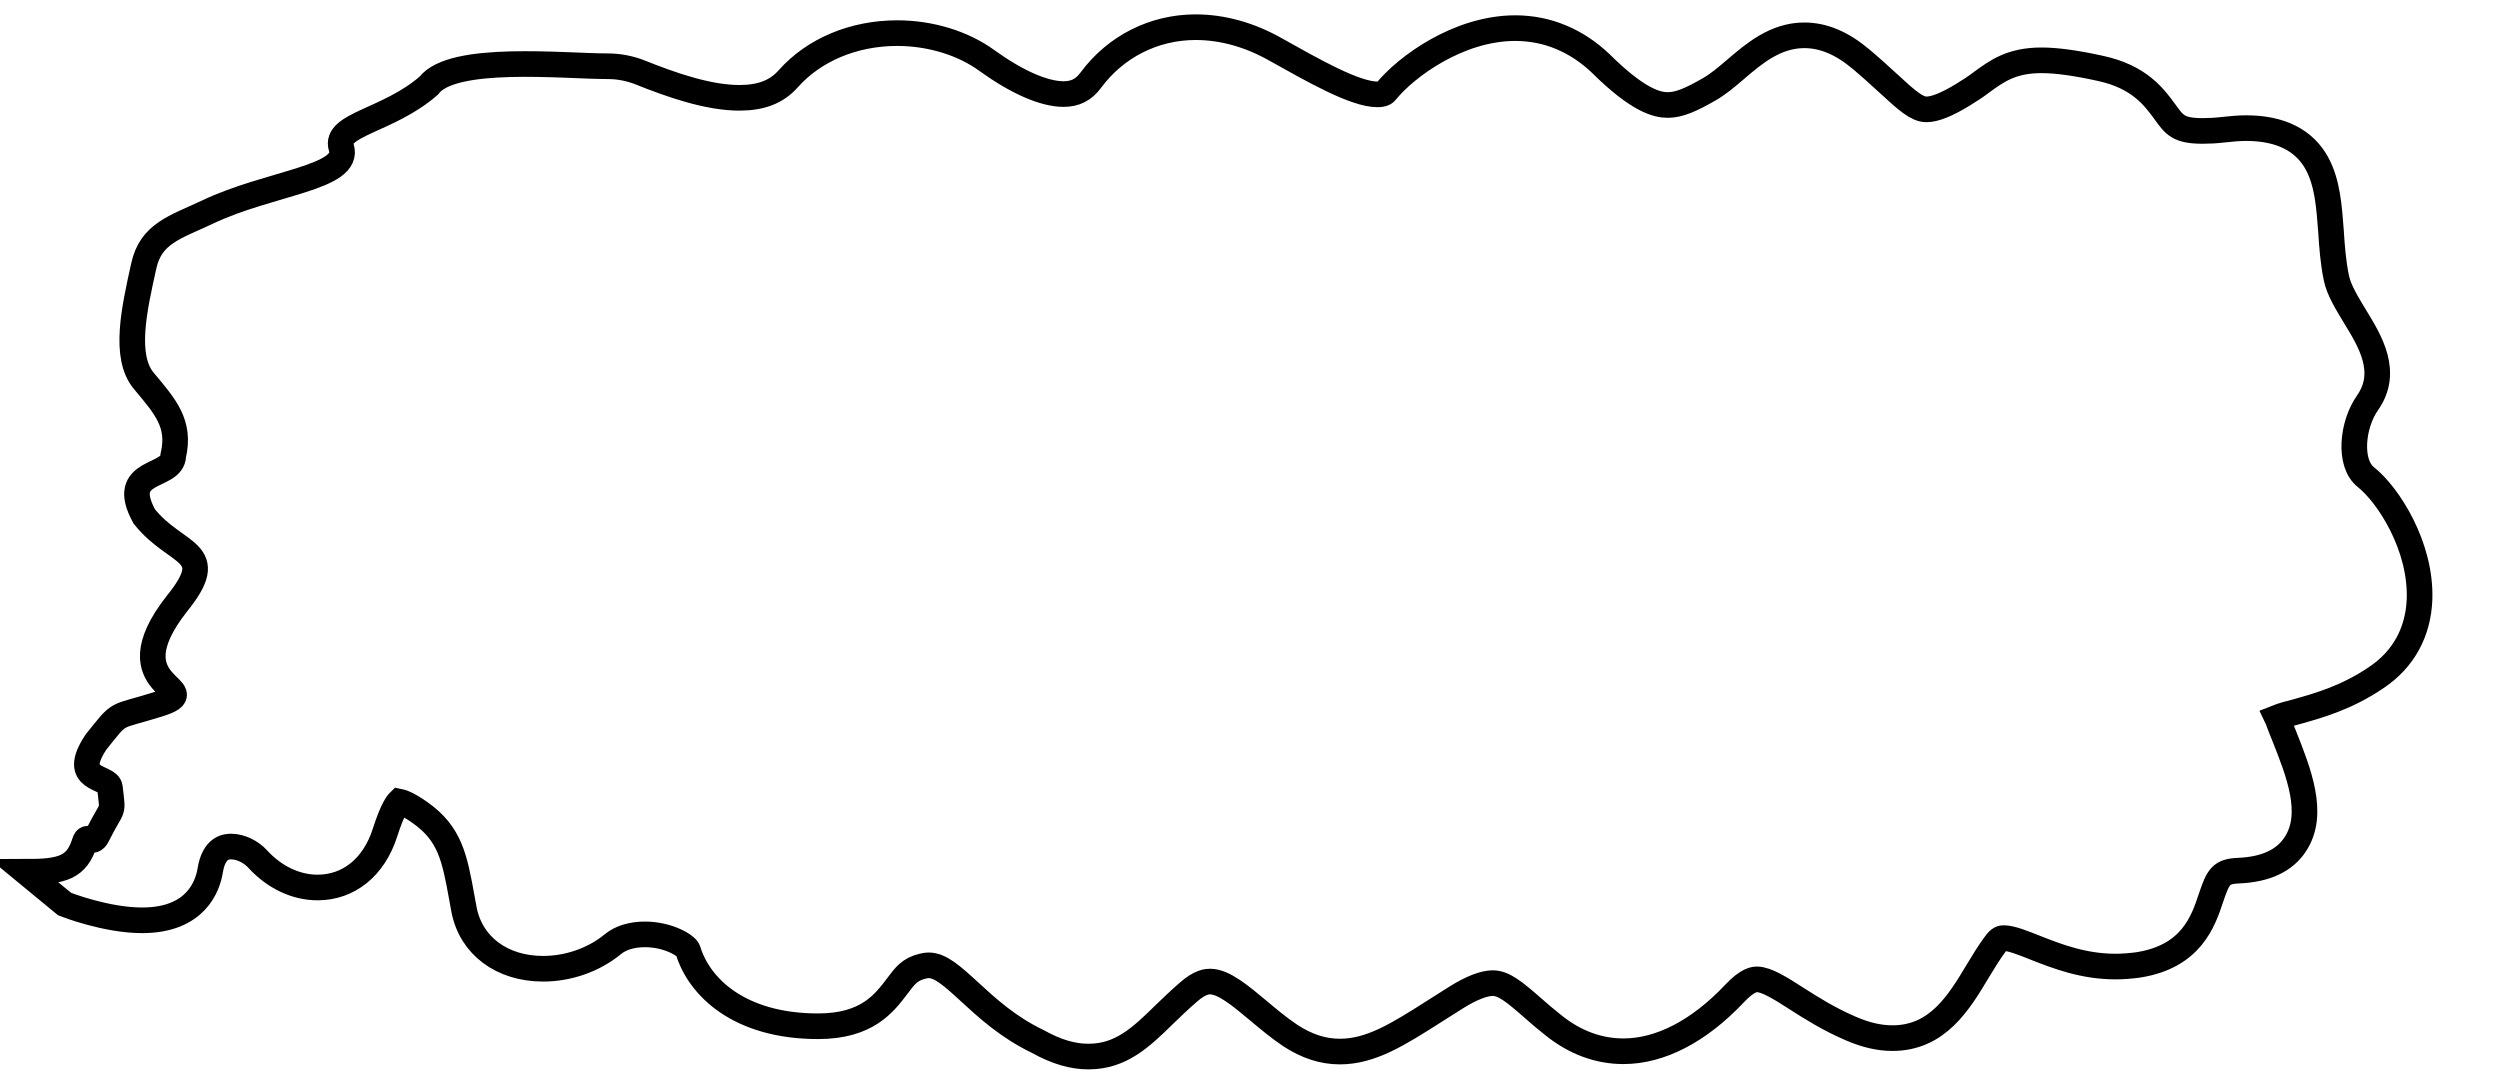<?xml version="1.0" encoding="UTF-8" standalone="no"?>
<svg
   width="800"
   height="346.8"
   enable-background="new 0 0 800 346.8"
   version="1.1"
   xml:space="preserve"
   id="svg1"
   sodipodi:docname="speech-bubble-sad.svg"
   inkscape:version="1.4 (86a8ad7, 2024-10-11)"
   xmlns:inkscape="http://www.inkscape.org/namespaces/inkscape"
   xmlns:sodipodi="http://sodipodi.sourceforge.net/DTD/sodipodi-0.dtd"
   xmlns="http://www.w3.org/2000/svg"
   xmlns:svg="http://www.w3.org/2000/svg"><defs
   id="defs1" /><sodipodi:namedview
   id="namedview1"
   pagecolor="#ffffff"
   bordercolor="#000000"
   borderopacity="0.25"
   inkscape:showpageshadow="2"
   inkscape:pageopacity="0.0"
   inkscape:pagecheckerboard="0"
   inkscape:deskcolor="#d1d1d1"
   inkscape:zoom="0.78488853"
   inkscape:cx="54.147817"
   inkscape:cy="349.73119"
   inkscape:window-width="1920"
   inkscape:window-height="1009"
   inkscape:window-x="1912"
   inkscape:window-y="-8"
   inkscape:window-maximized="1"
   inkscape:current-layer="svg1" />
 <style
   type="text/css"
   id="style1">.stblack{fill:#000000;}
	.st0{fill:#FFFFFF;}</style>
 <g
   class="layer"
   id="g1">
  <title
   id="title1">Layer 1</title>
  <g
   id="svg_1">
   <path
   class="stblack"
   d="m 348.33,338.1 c 10.38,0 16.84,-6.2 24.19,-13.4 2.42,-2.3 4.84,-4.7 7.76,-7.2 3.83,-3.4 6.15,-3.4 6.96,-3.4 4.33,0 9.68,4.5 15.42,9.3 3.23,2.7 6.55,5.5 10.28,8 5.24,3.4 10.38,5.1 15.83,5.1 9.98,0 18.75,-5.6 29.94,-12.7 2.32,-1.5 4.74,-3 7.26,-4.6 4.94,-3.1 8.97,-4.6 11.69,-4.6 3.53,0 6.86,2.7 12.9,8 1.92,1.7 4.13,3.6 6.55,5.5 6.86,5.5 14.42,8.3 22.38,8.3 11.79,0 24.19,-6.4 35.59,-18.5 4.23,-4.5 6.45,-4.5 7.16,-4.5 3.02,0 7.46,2.8 12.6,6.1 4.84,3.1 10.38,6.6 17.34,9.6 4.84,2.1 9.17,3.1 13.41,3.1 14.42,0 21.27,-11.4 27.32,-21.5 1.81,-3 3.63,-6 5.65,-8.7 1.31,-1.8 2.02,-1.8 2.72,-1.8 2.32,0 6.05,1.5 10.08,3.1 6.86,2.7 15.32,6 25.61,6 2.32,0 4.74,-0.2 7.06,-0.5 17.14,-2.6 20.97,-13.9 23.49,-21.5 2.32,-6.8 3.13,-8.5 8.97,-8.7 8.57,-0.4 14.62,-3.2 18.04,-8.5 6.35,-9.7 1.01,-23 -3.63,-34.7 -0.71,-1.7 -1.31,-3.3 -1.92,-4.9 -0.1,-0.4 -0.2,-0.7 -0.3,-0.9 1.51,-0.6 4.03,-1.3 6.05,-1.8 6.75,-1.9 16.03,-4.4 25.71,-11 8.67,-5.8 13.41,-14.5 13.81,-25 0.6,-16.9 -9.88,-33.3 -17.14,-39.1 -5.65,-4.4 -4.44,-16.8 0.5,-23.8 6.86,-9.8 0.91,-19.6 -3.93,-27.5 -2.52,-4.2 -5.24,-8.5 -6.05,-12.5 -1.01,-4.9 -1.41,-10 -1.71,-14.9 -0.6,-7.9 -1.11,-15.4 -4.44,-21.6 C 737.45,44.9 729.79,41 718.8,41 c -2.22,0 -4.64,0.2 -7.26,0.5 -2.52,0.3 -4.74,0.4 -6.65,0.4 -7.76,0 -9.07,-1.9 -12.1,-6.1 -3.43,-4.7 -8.17,-11.2 -20.57,-13.9 -8.17,-1.8 -14.21,-2.6 -18.95,-2.6 -9.58,0 -14.21,3.4 -19.15,7 -1.71,1.3 -3.63,2.6 -5.95,4 -5.24,3.2 -9.07,4.7 -11.69,4.7 -3.02,0 -6.15,-2.7 -12.2,-8.3 -2.52,-2.3 -5.34,-4.9 -8.67,-7.7 -6.15,-5.2 -12.1,-7.7 -18.25,-7.7 -9.17,0 -16.03,5.8 -21.98,10.9 -2.92,2.5 -5.65,4.8 -8.47,6.4 -5.75,3.3 -9.58,5 -13.21,5 -3.43,0 -9.48,-1.4 -21.47,-13.3 C 504.57,13 495.19,9 484.91,9 c -18.25,0 -34.98,12.4 -41.33,20.2 -0.3,0.4 -0.81,1 -2.82,1 -7.16,0 -20.46,-7.6 -32.26,-14.2 -8.57,-4.9 -17.34,-7.3 -25.91,-7.3 -13.31,0 -25.61,6.2 -33.57,17 -2.22,3 -4.94,4.4 -8.67,4.4 -6.25,0 -14.92,-3.8 -24.5,-10.7 -7.66,-5.6 -18.15,-8.8 -28.73,-8.8 -13.91,0 -26.61,5.3 -34.88,14.6 -3.73,4.2 -8.67,6.1 -15.63,6.1 -9.98,0 -21.77,-4.1 -31.96,-8.2 -3.13,-1.2 -6.55,-1.9 -10.08,-1.9 -14.21,0 -49.789,-3.815 -57.349,6.185 -12.82,11.248 -30.329,12.404 -28.009,19.804 3.13,9.8 -22.919,11.155 -42.989,20.755 -10.18,4.8 -17.905,6.726 -20.215,17.126 -3.02,13.7 -6.534,29.01 0.016,36.81 6.86,8.2 11.815,13.702 9.414,23.924 -0.095,7.457 -17.866,3.875 -9.246,19.49 10.301,12.885 24.395,10.654 10.34,27.976 -21.544,27.535 11.077,26.791 -5.929,32.106 -14.501,4.532 -11.653,1.82 -19.865,12.05 -8.485,12.714 4.028,10.763 4.435,14.572 0.987,9.237 1.267,4.766 -4.083,15.466 -1.61,3.2 -3.07,-0.807 -3.98,1.993 C 24.588,277.556 20.07,279 8.17,279 l 12.5,10.3 c 0.5,0.2 13.31,5.2 24.8,5.2 17.34,0 20.97,-11.1 21.77,-15.8 1.21,-7.8 5.44,-7.8 6.75,-7.8 2.92,0 6.35,1.6 8.57,4.1 5.24,5.7 12.1,9 19.05,9 9.98,0 18.04,-6.5 21.57,-17.5 2.42,-7.6 4.03,-9.5 4.54,-10 0.5,0.1 2.42,0.5 6.65,3.5 9.68,6.8 11.09,14.5 13.41,27.2 0.2,1.3 0.5,2.6 0.71,3.9 2.22,11.5 12.1,18.9 25.3,18.9 8.17,0 16.33,-2.9 22.38,-7.9 2.42,-2 6.05,-3.1 10.18,-3.1 7.56,0 13.31,3.6 13.81,5.1 3.53,11.7 16.33,24.3 41.63,24.3 15.73,0 21.17,-7.4 25.3,-12.8 2.52,-3.4 4.03,-5.4 8.06,-6.4 0.71,-0.2 1.41,-0.3 2.02,-0.3 3.73,0 7.46,3.3 13.21,8.6 5.44,5 12.2,11.2 21.57,15.7 6.25,3.5 11.49,4.9 16.33,4.9 z"
   id="svg_2"
   style="display:inline;fill:#000000;fill-opacity:0;stroke:#000000;stroke-width:8.2;stroke-dasharray:none;stroke-opacity:1"
   sodipodi:nodetypes="sccsccsccsccscsccsccscsccccccccccccccccscsccsccsccsccscscscscscscscsccccccccscsccccscscscccccssscsccsccss" />
   <path
   class="st0"
   d="m 740.48,90.6 c 2.82,13.3 17.84,24.6 11.19,34.1 -6.65,9.5 -8.57,26.5 0.91,34 9.48,7.5 24.8,37.8 3.83,52 -20.97,14.2 -40.02,7.6 -34.28,22.7 5.75,15.1 17.14,36.9 -5.75,37.8 -22.89,0.9 -8.57,26.5 -33.37,30.2 -24.8,3.8 -40.02,-18 -50.51,-3.8 -10.48,14.2 -15.22,34 -37.2,24.6 -21.88,-9.5 -30.44,-25.5 -45.77,-9.5 -15.22,16.1 -32.36,21.7 -47.68,9.5 -15.22,-12.3 -19.96,-21.7 -40.02,-9.5 -19.96,12.3 -30.44,21.7 -44.76,12.3 -14.31,-9.5 -25.71,-27.4 -41.94,-13.2 -16.23,14.2 -19.96,24.6 -40.02,15.1 -19.96,-9.5 -26.71,-28.4 -41.94,-24.6 -15.22,3.8 -10.48,18.9 -31.45,18.9 -20.97,0 -31.45,-9.5 -34.28,-18.9 -2.82,-9.5 -24.8,-15.1 -36.19,-5.7 -11.39,9.5 -32.36,8.5 -35.28,-6.6 -2.92,-15.1 -3.83,-26.5 -17.14,-35.9 -13.31,-9.5 -18.15,-4.7 -22.88,10.4 -4.74,15.1 -19.05,15.1 -27.62,5.7 -8.57,-9.5 -25.71,-10.4 -28.63,7.6 -2.82,18 -36.19,4.7 -36.19,4.7 22.88,0 19.96,-13.2 25.71,-24.6 5.75,-11.3 17.14,-16.1 26.71,-11.3 9.58,4.7 -11.876,-20.759 -7.136,-41.459 4.74,-20.7 36.956,-9.289 57.926,-11.089 C 147.69,192.152 140.75,161.6 131.17,150.3 121.59,139 116.86,113.4 138.83,103 160.8,92.6 164.54,79.4 159.8,64.2 c -4.74,-15.1 22.88,-41.6 41.94,-34 19.05,7.6 42.84,15.1 56.25,0 C 271.4,15 297.1,15 311.42,25.4 c 14.31,10.4 33.37,18.9 43.85,4.7 10.48,-14.2 29.54,-18.9 49.5,-7.6 19.96,11.3 37.2,20.8 44.76,11.3 7.56,-9.5 36.29,-28.8 57.26,-8 20.97,20.8 30.44,17 43.85,9.5 13.31,-7.6 21.88,-25.5 40.02,-10.4 18.14,15.1 20.77,24.4 41.53,11.9 13,-7.9 11.69,-13.3 38.41,-7.5 22.48,4.9 10.48,23.4 41.94,19.6 31.35,-3.7 23.09,19 27.92,41.7 z"
   id="svg_3"
   style="fill:#ffffff;fill-opacity:0"
   sodipodi:nodetypes="cssscscccccccsccsccscccccccscssccccsssscsccccc" />
  </g>
 </g>
</svg>
